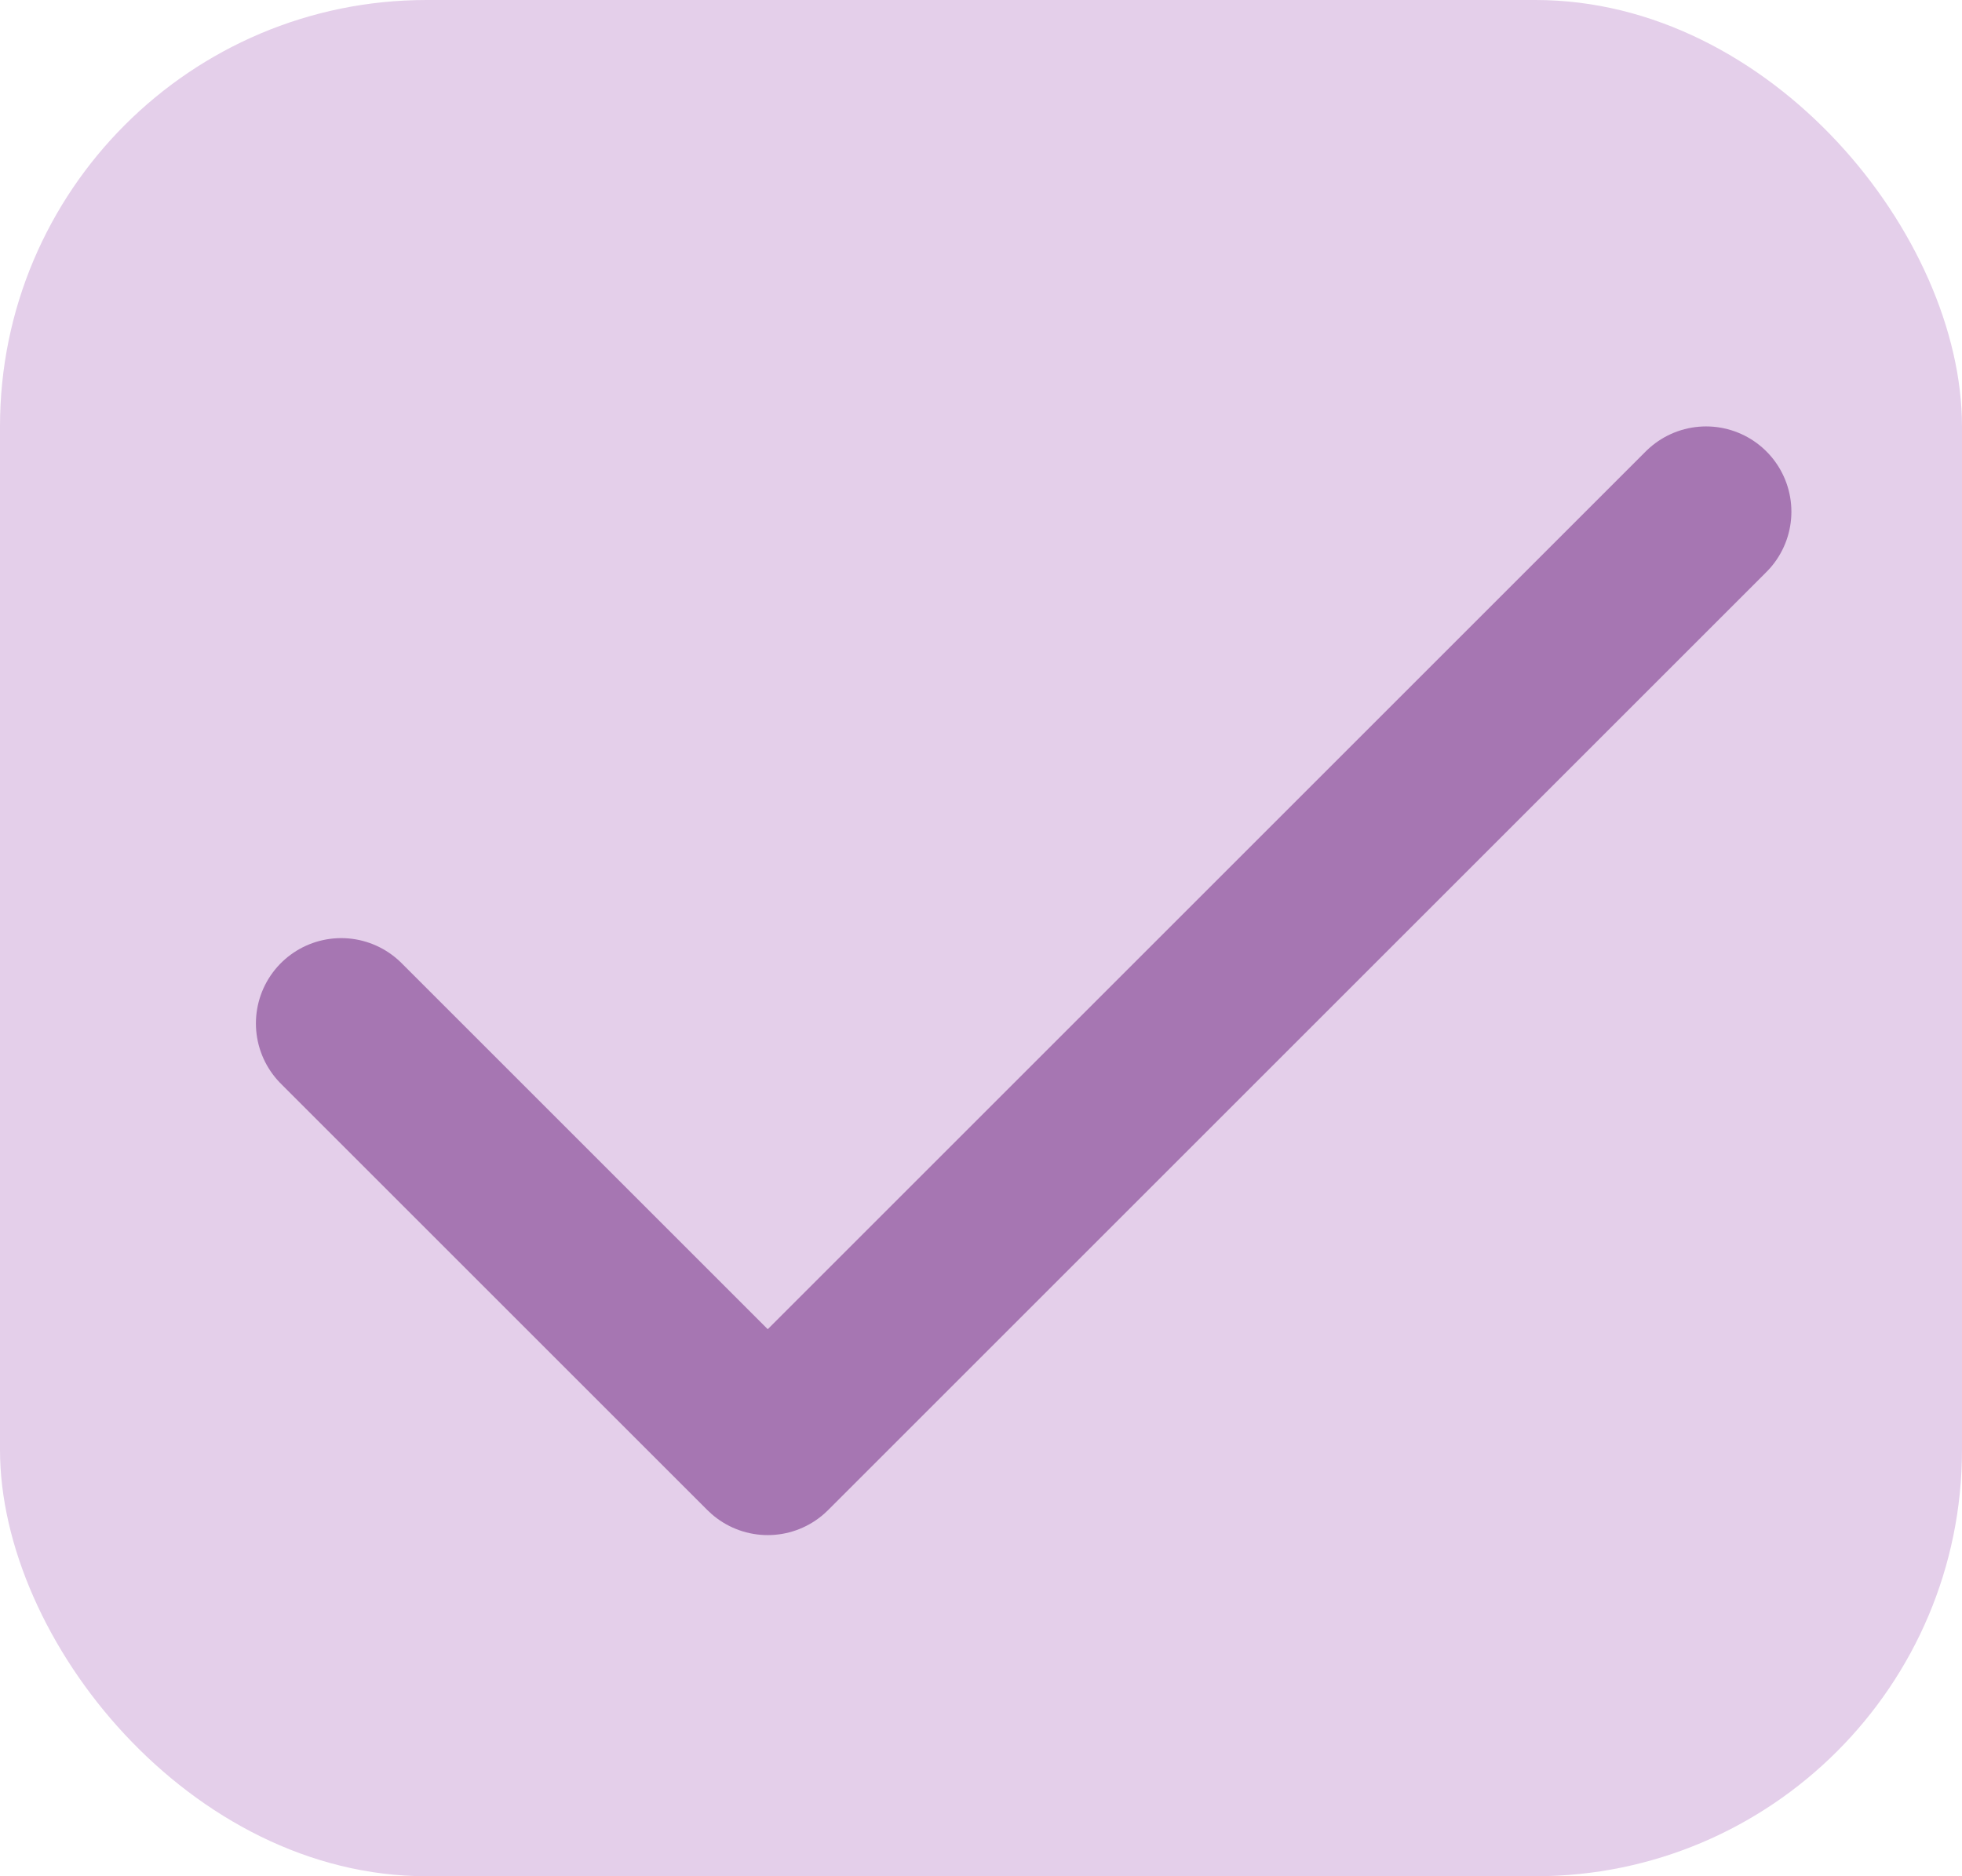 <svg width="23" height="22" viewBox="0 0 23 22" fill="none" xmlns="http://www.w3.org/2000/svg">
<rect width="23" height="22" rx="5" fill="#E4CFEA"/>
<path d="M20 6L9 17L4 12" fill="#E4CFEA"/>
<path d="M20 6L9 17L4 12" stroke="#A676B2" stroke-width="2" stroke-linecap="round" stroke-linejoin="round"/>
</svg>
